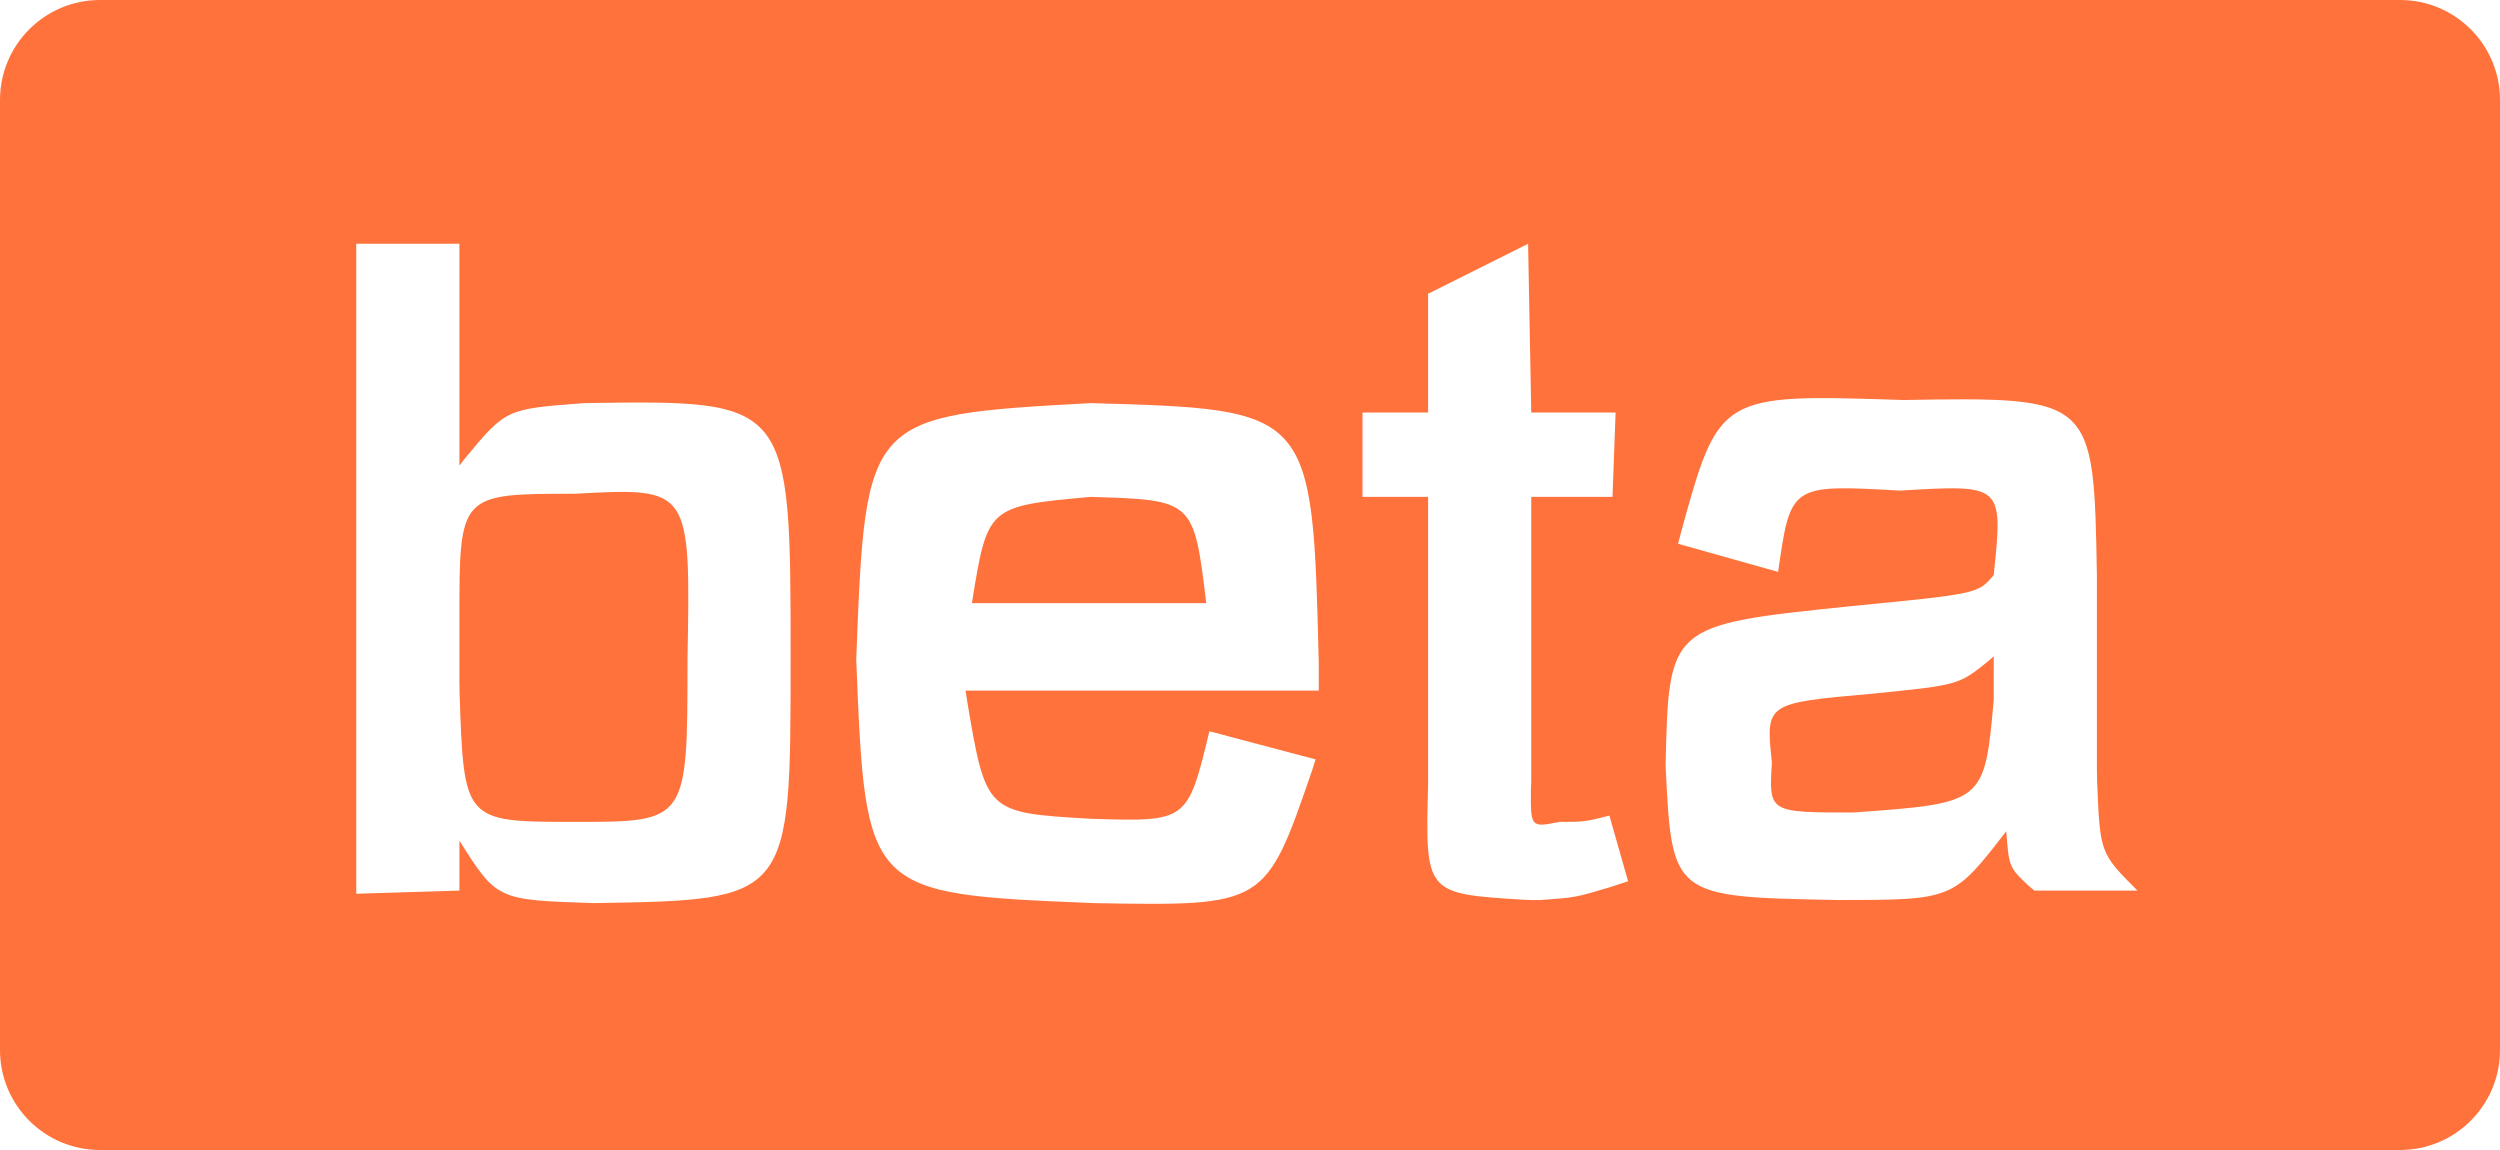 <?xml version="1.0" encoding="UTF-8"?>
<svg width="50px" height="23px" viewBox="0 0 50 23" version="1.1" xmlns="http://www.w3.org/2000/svg" xmlns:xlink="http://www.w3.org/1999/xlink">
    <title>beta</title>
    <g id="Hosting-Create" stroke="none" stroke-width="1" fill="none" fill-rule="evenodd">
        <g id="Project-configuration" transform="translate(-950, -599)" fill="#FF723B">
            <g id="group-2" transform="translate(950, 599)">
                <path d="M48,0 C49.105,-2.02906125e-16 50,0.895 50,2 L50,21 C50,22.105 49.105,23 48,23 L2,23 C0.895,23 1.3527075e-16,22.105 0,21 L0,2 C-1.3527075e-16,0.895 0.895,2.02906125e-16 2,0 L48,0 Z M21.812,8.062 C17.312,8.312 17.312,8.312 17.125,13.188 C17.312,17.875 17.312,17.875 21.875,18.062 C25.31,18.123 25.31,18.123 26.247,15.393 L26.312,15.188 L24.188,14.625 C23.75,16.438 23.75,16.438 21.812,16.375 C19.72,16.255 19.72,16.255 19.343,14.02 L19.312,13.812 L26.375,13.812 L26.375,13.25 C26.25,8.188 26.25,8.188 21.812,8.062 Z M9.188,4.875 L7.125,4.875 L7.125,17.875 L9.188,17.812 L9.188,16.812 C9.938,18 9.938,18 11.875,18.062 C15.812,18 15.812,18 15.812,13.188 C15.812,8 15.812,8 11.688,8.062 C10.121,8.179 10.121,8.179 9.308,9.157 L9.188,9.312 L9.188,4.875 Z M30.562,4.875 L28.562,5.875 L28.562,8.25 L27.25,8.25 L27.25,9.938 L28.562,9.938 L28.562,15.688 C28.505,17.872 28.505,17.872 30.458,17.994 L30.631,18.001 L30.812,18 C31.512,17.95 31.512,17.95 32.212,17.74 L32.562,17.625 L32.188,16.312 C31.688,16.438 31.688,16.438 31.188,16.438 C30.611,16.553 30.611,16.553 30.619,15.763 L30.625,15.625 L30.625,9.938 L32.25,9.938 L32.312,8.25 L30.625,8.25 L30.562,4.875 Z M33.614,10.672 L33.562,10.875 L35.562,11.438 C35.812,9.688 35.812,9.688 38,9.812 C40.062,9.688 40.062,9.688 39.875,11.5 C39.562,11.875 39.562,11.875 37,12.125 C33.375,12.5 33.375,12.5 33.312,15.312 C33.438,17.938 33.438,17.938 36.75,18 C39.062,18 39.062,18 40.125,16.625 C40.181,17.347 40.181,17.347 40.582,17.724 L40.688,17.812 L42.75,17.812 C42,17.062 42,17.062 41.942,15.62 L41.938,15.375 L41.938,11.516 C41.877,7.939 41.877,7.939 38.062,8 C34.381,7.879 34.381,7.879 33.614,10.672 Z M13.75,13.188 C13.75,16.438 13.75,16.438 11.5,16.438 C9.276,16.438 9.276,16.438 9.191,13.837 L9.188,13.625 L9.188,12.375 C9.188,9.875 9.188,9.875 11.5,9.875 C13.812,9.75 13.812,9.75 13.75,13.188 Z M39.875,13.125 L39.875,14 C39.688,16.062 39.688,16.062 37.062,16.25 C35.375,16.25 35.375,16.25 35.438,15.25 C35.312,14.062 35.312,14.062 37.438,13.875 C39.179,13.701 39.179,13.701 39.788,13.203 L39.875,13.125 Z M21.812,9.938 C23.875,10 23.875,10 24.125,12.062 L19.438,12.062 C19.75,10.125 19.75,10.125 21.812,9.938 Z" id="group"></path>
            </g>
        </g>
    </g>
</svg>